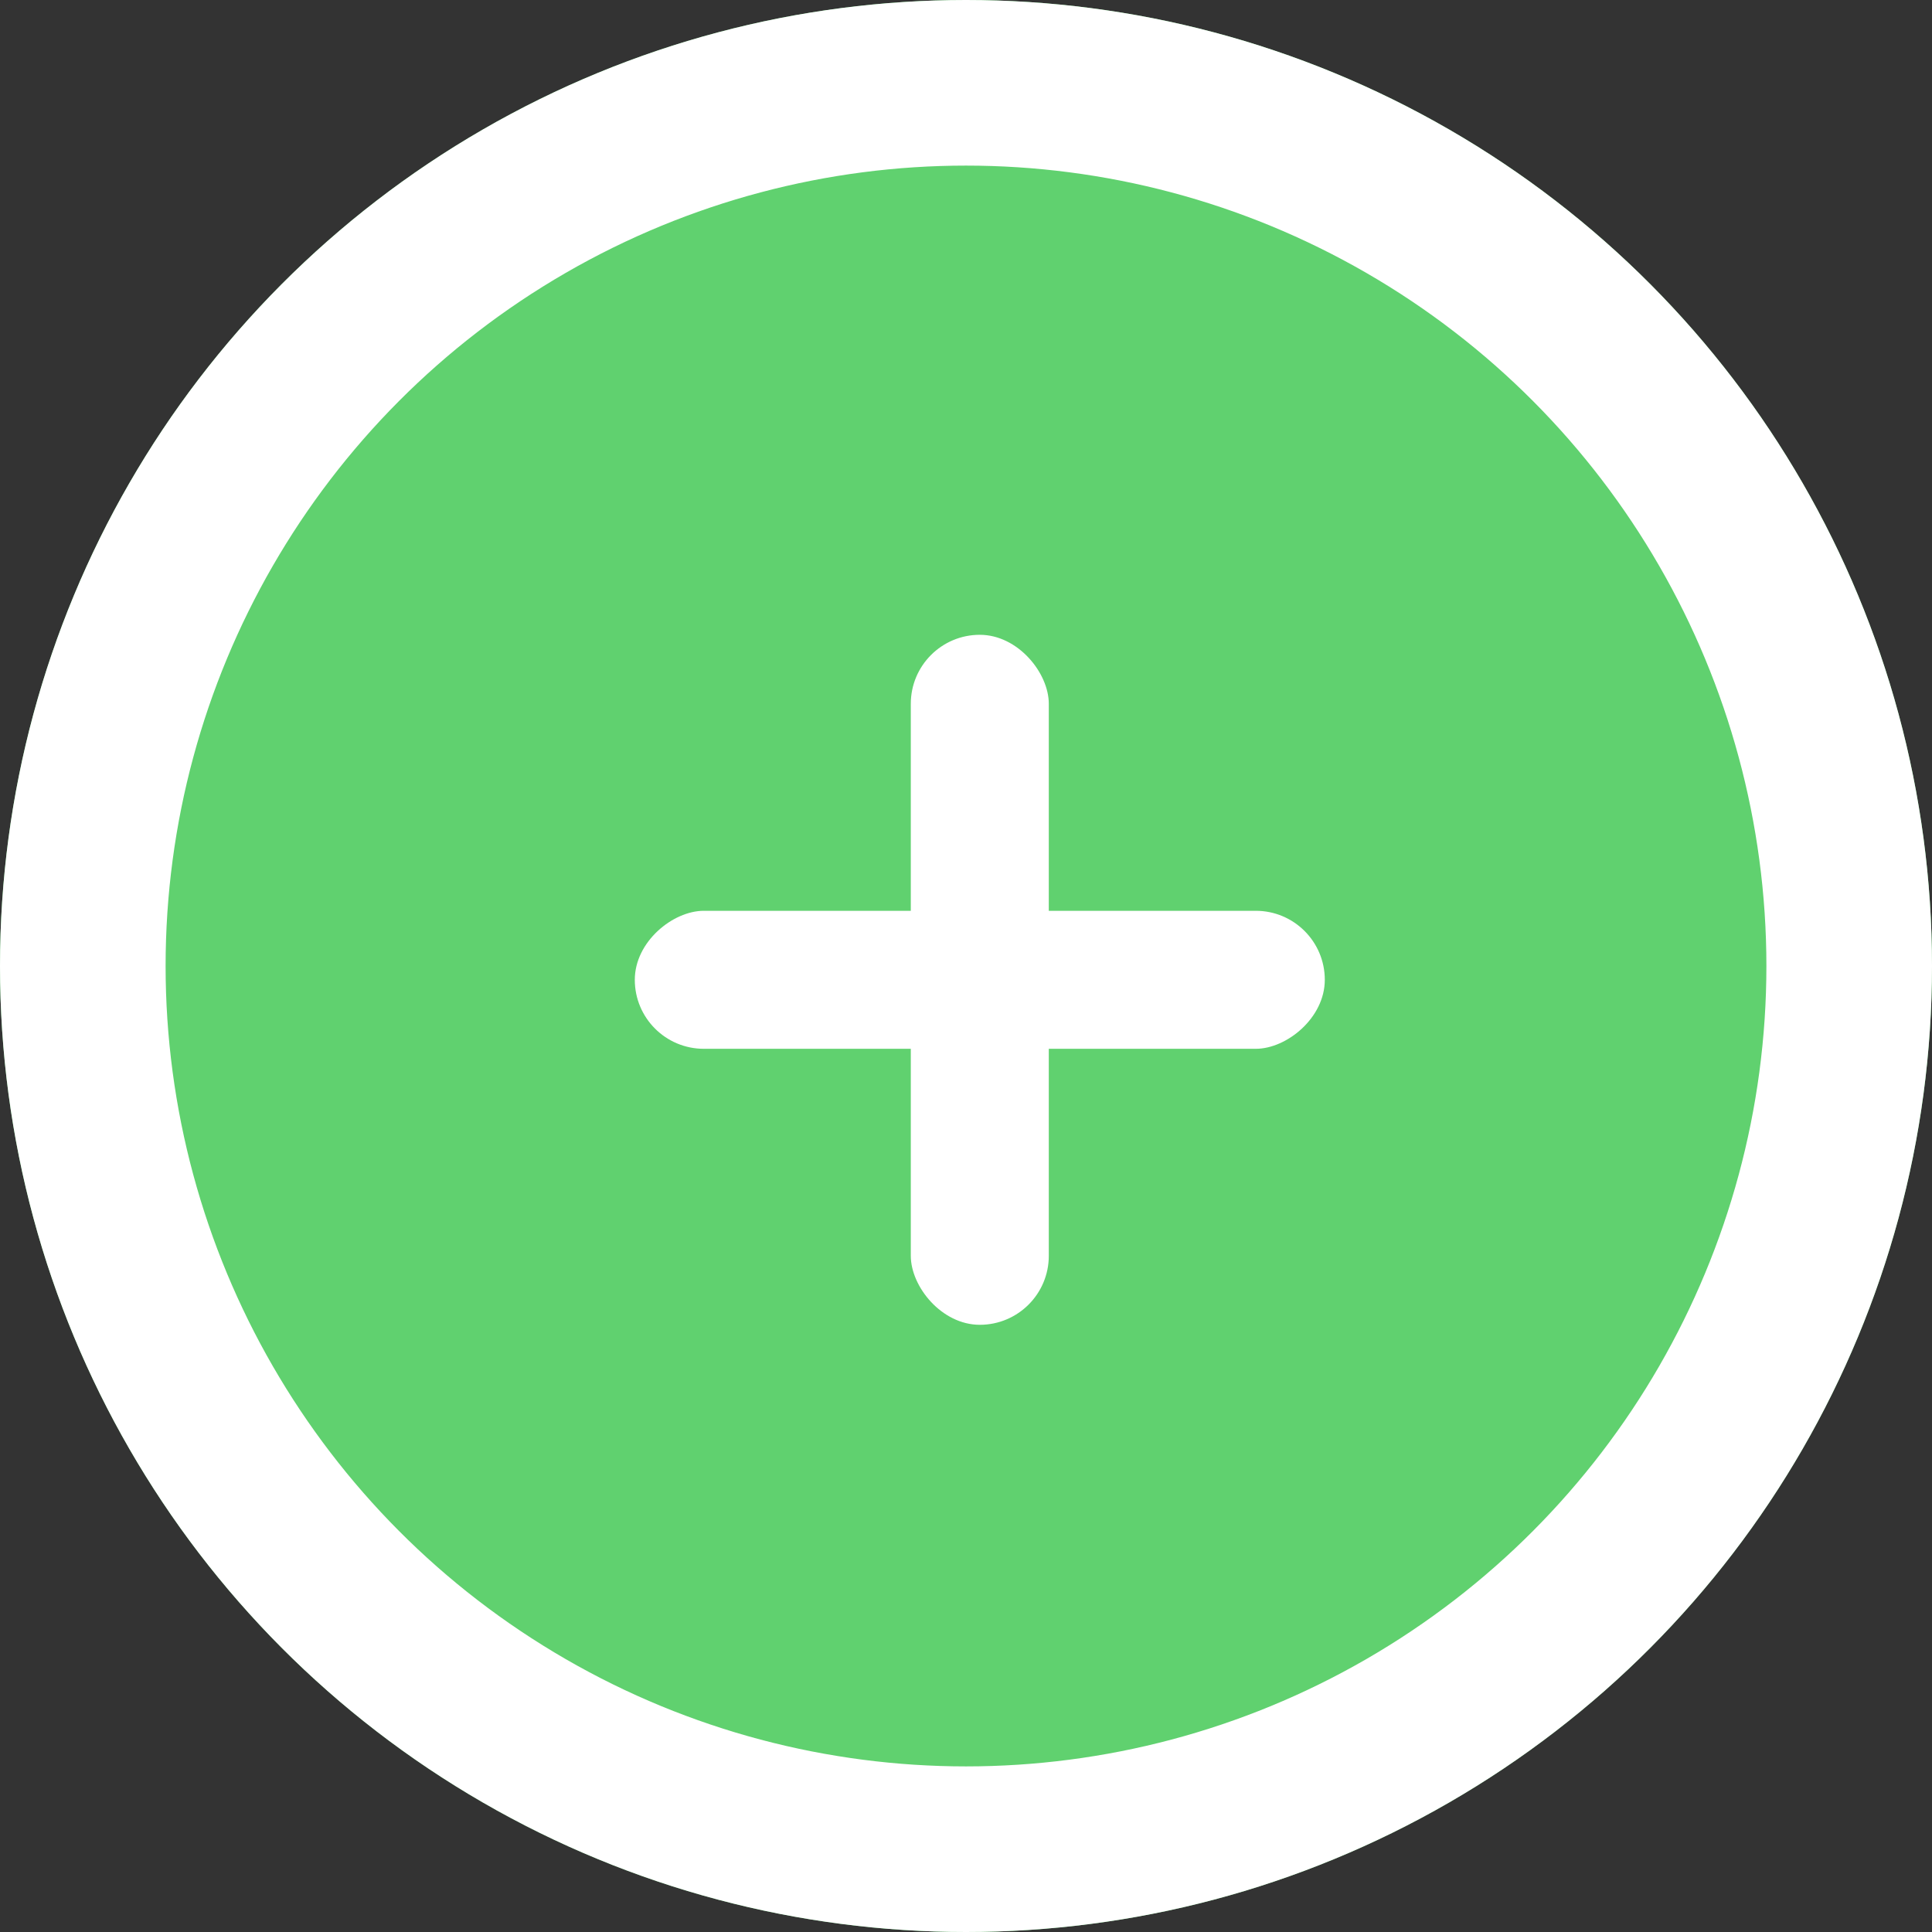 <svg xmlns="http://www.w3.org/2000/svg" width="70" height="70" viewBox="0 0 70 70"><rect x="0" y="0" width="70" height="70" fill="#333333" stroke="none"/><defs><style>.a{fill:#60d16f;stroke:#fff;stroke-width:6px;}.b{fill:#fff;}.c{stroke:none;}.d{fill:none;}</style></defs><g transform="translate(-153 -697)"><g class="a" transform="translate(153 697)"><circle class="c" cx="35" cy="35" r="35"/><circle class="d" cx="35" cy="35" r="32"/></g><g transform="translate(3.08 3.58)"><g transform="translate(5.5 4)"><rect class="b" width="5" height="25" rx="2.5" transform="translate(177.42 712.42)"/><rect class="b" width="5" height="25" rx="2.5" transform="translate(192.42 722.42) rotate(90)"/></g></g></g></svg>